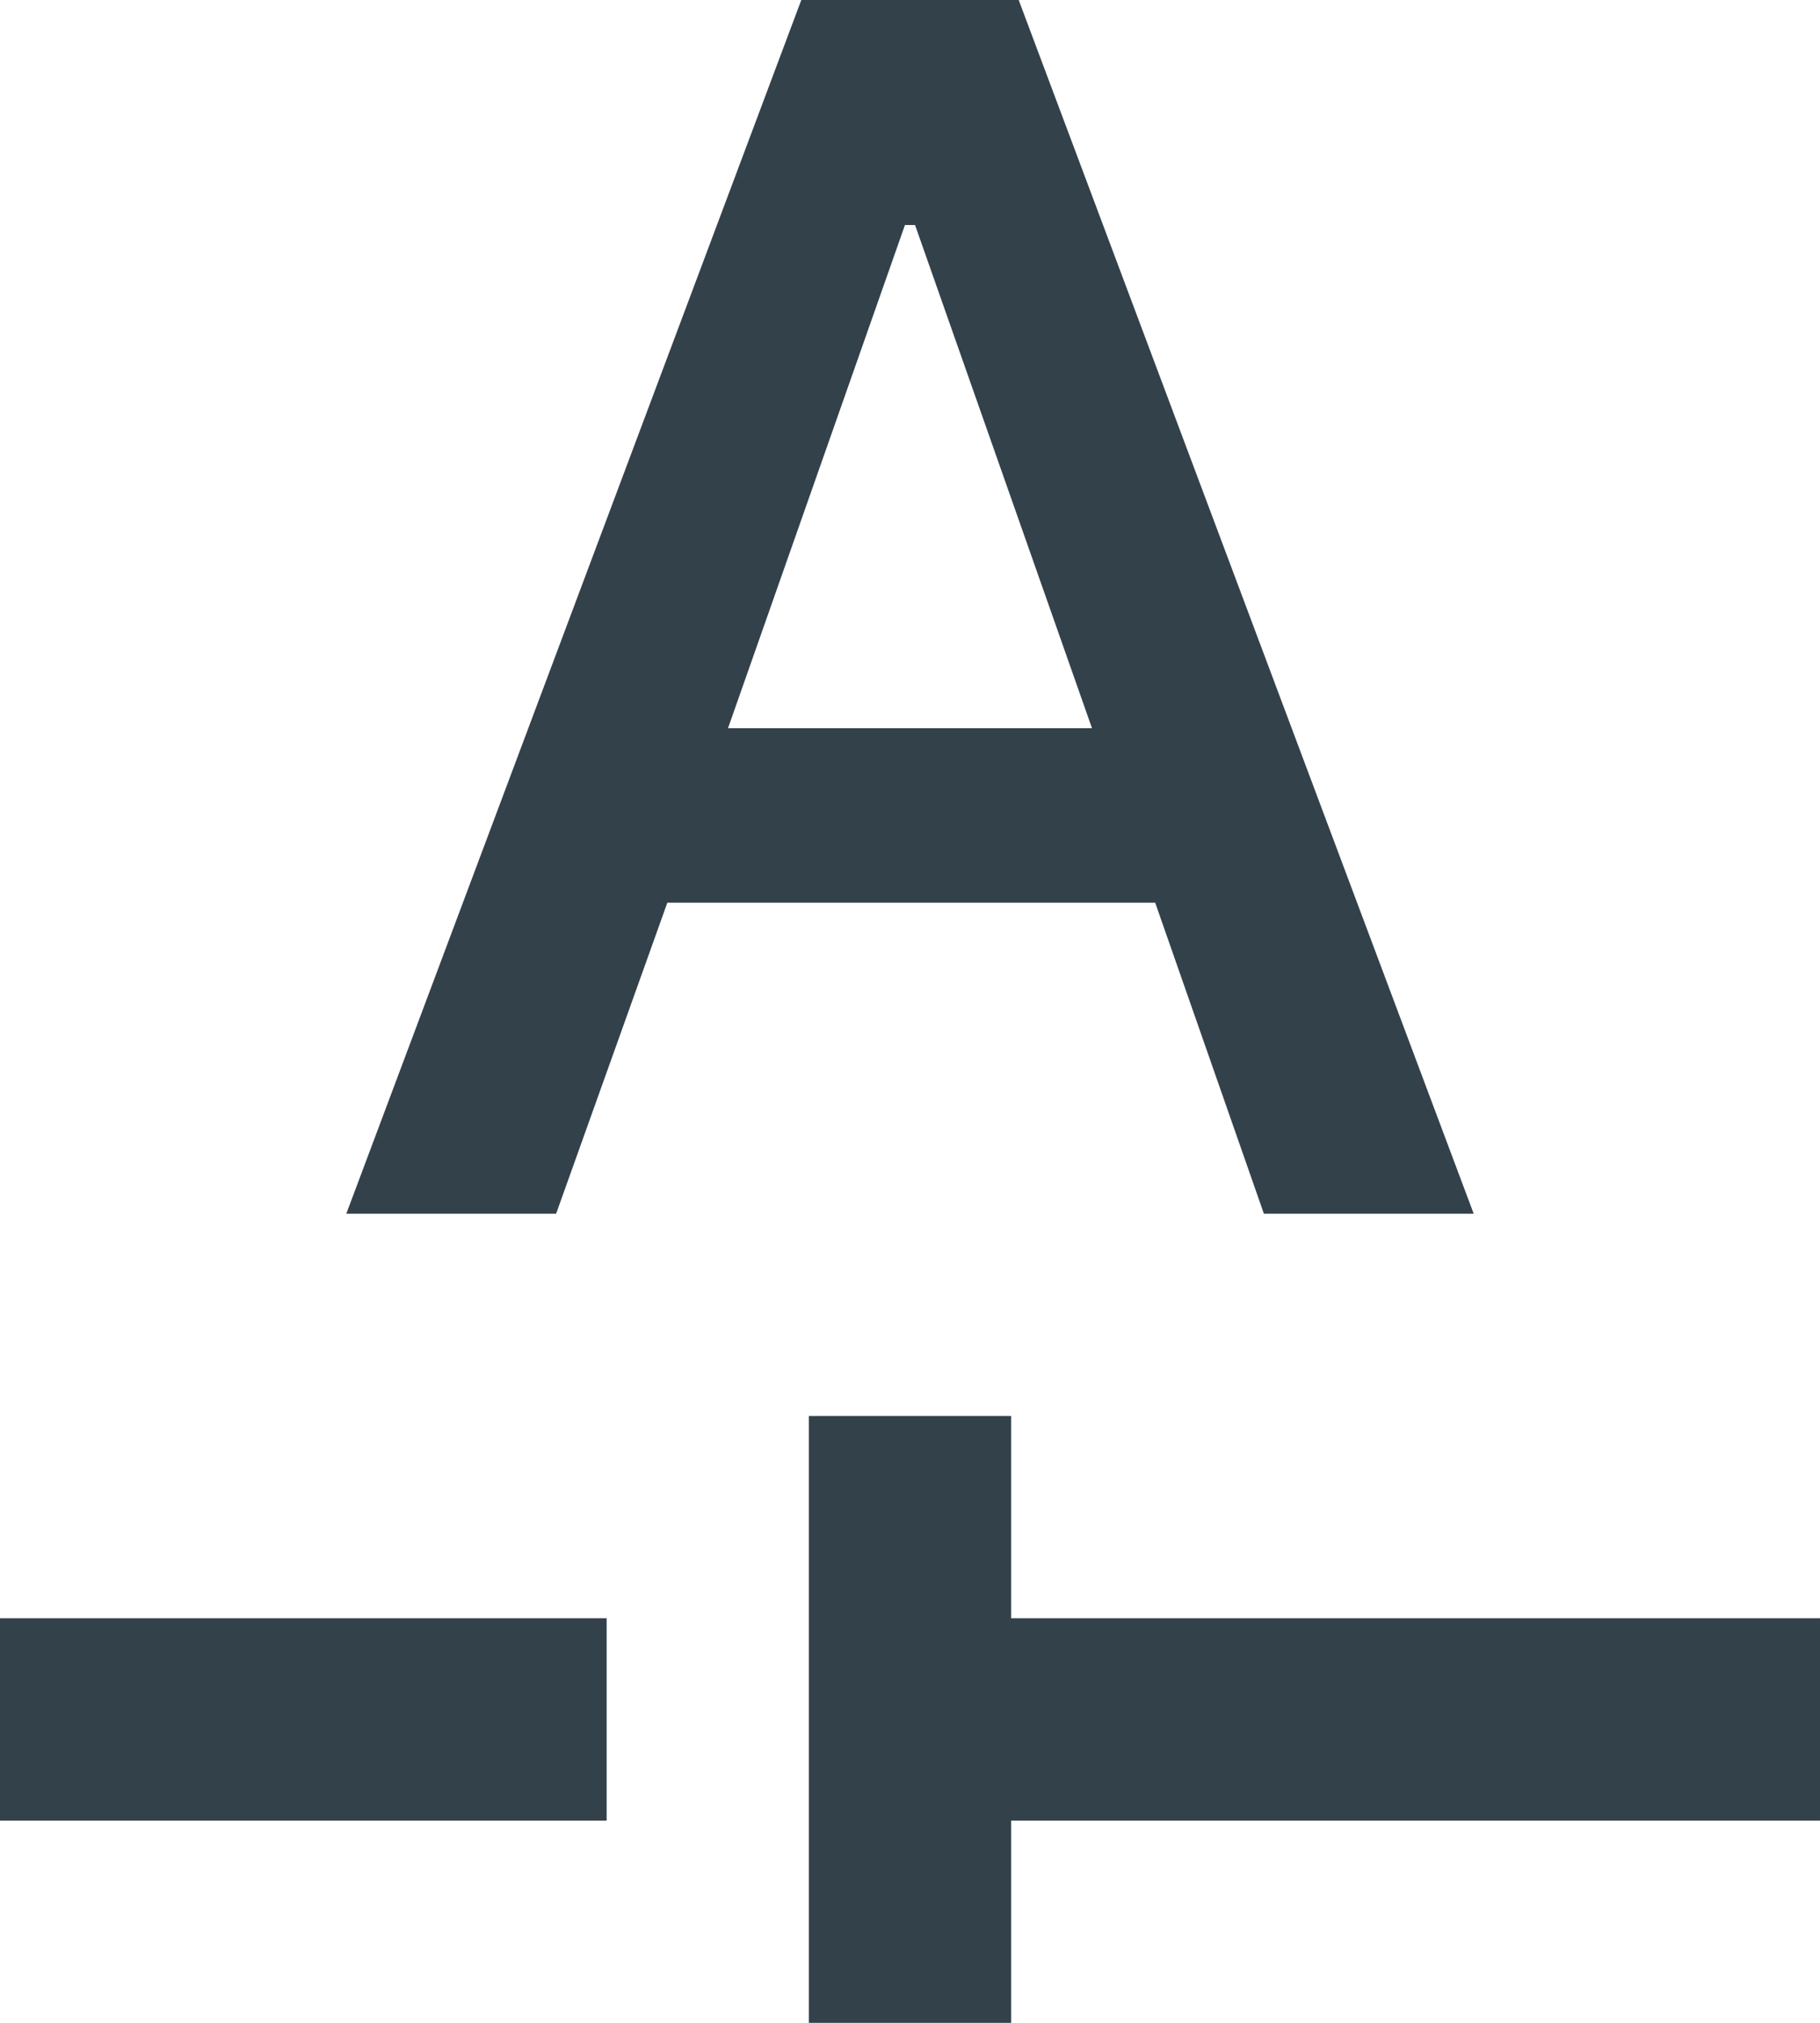 <svg
  xmlns="http://www.w3.org/2000/svg"
  viewBox="0 0 18 20"
  fill="#33414B"
>
  <path d="M8 20v-6h2v2h8v2h-8v2H8Zm-8-2v-2h6v2H0Zm3.425-6H5.5l1.1-3.075h4.825L12.5 12h2.075l-4.5-12h-2.15l-4.5 12ZM7.2 7.2l1.75-4.975h.1L10.8 7.2H7.2Z" />
</svg>
